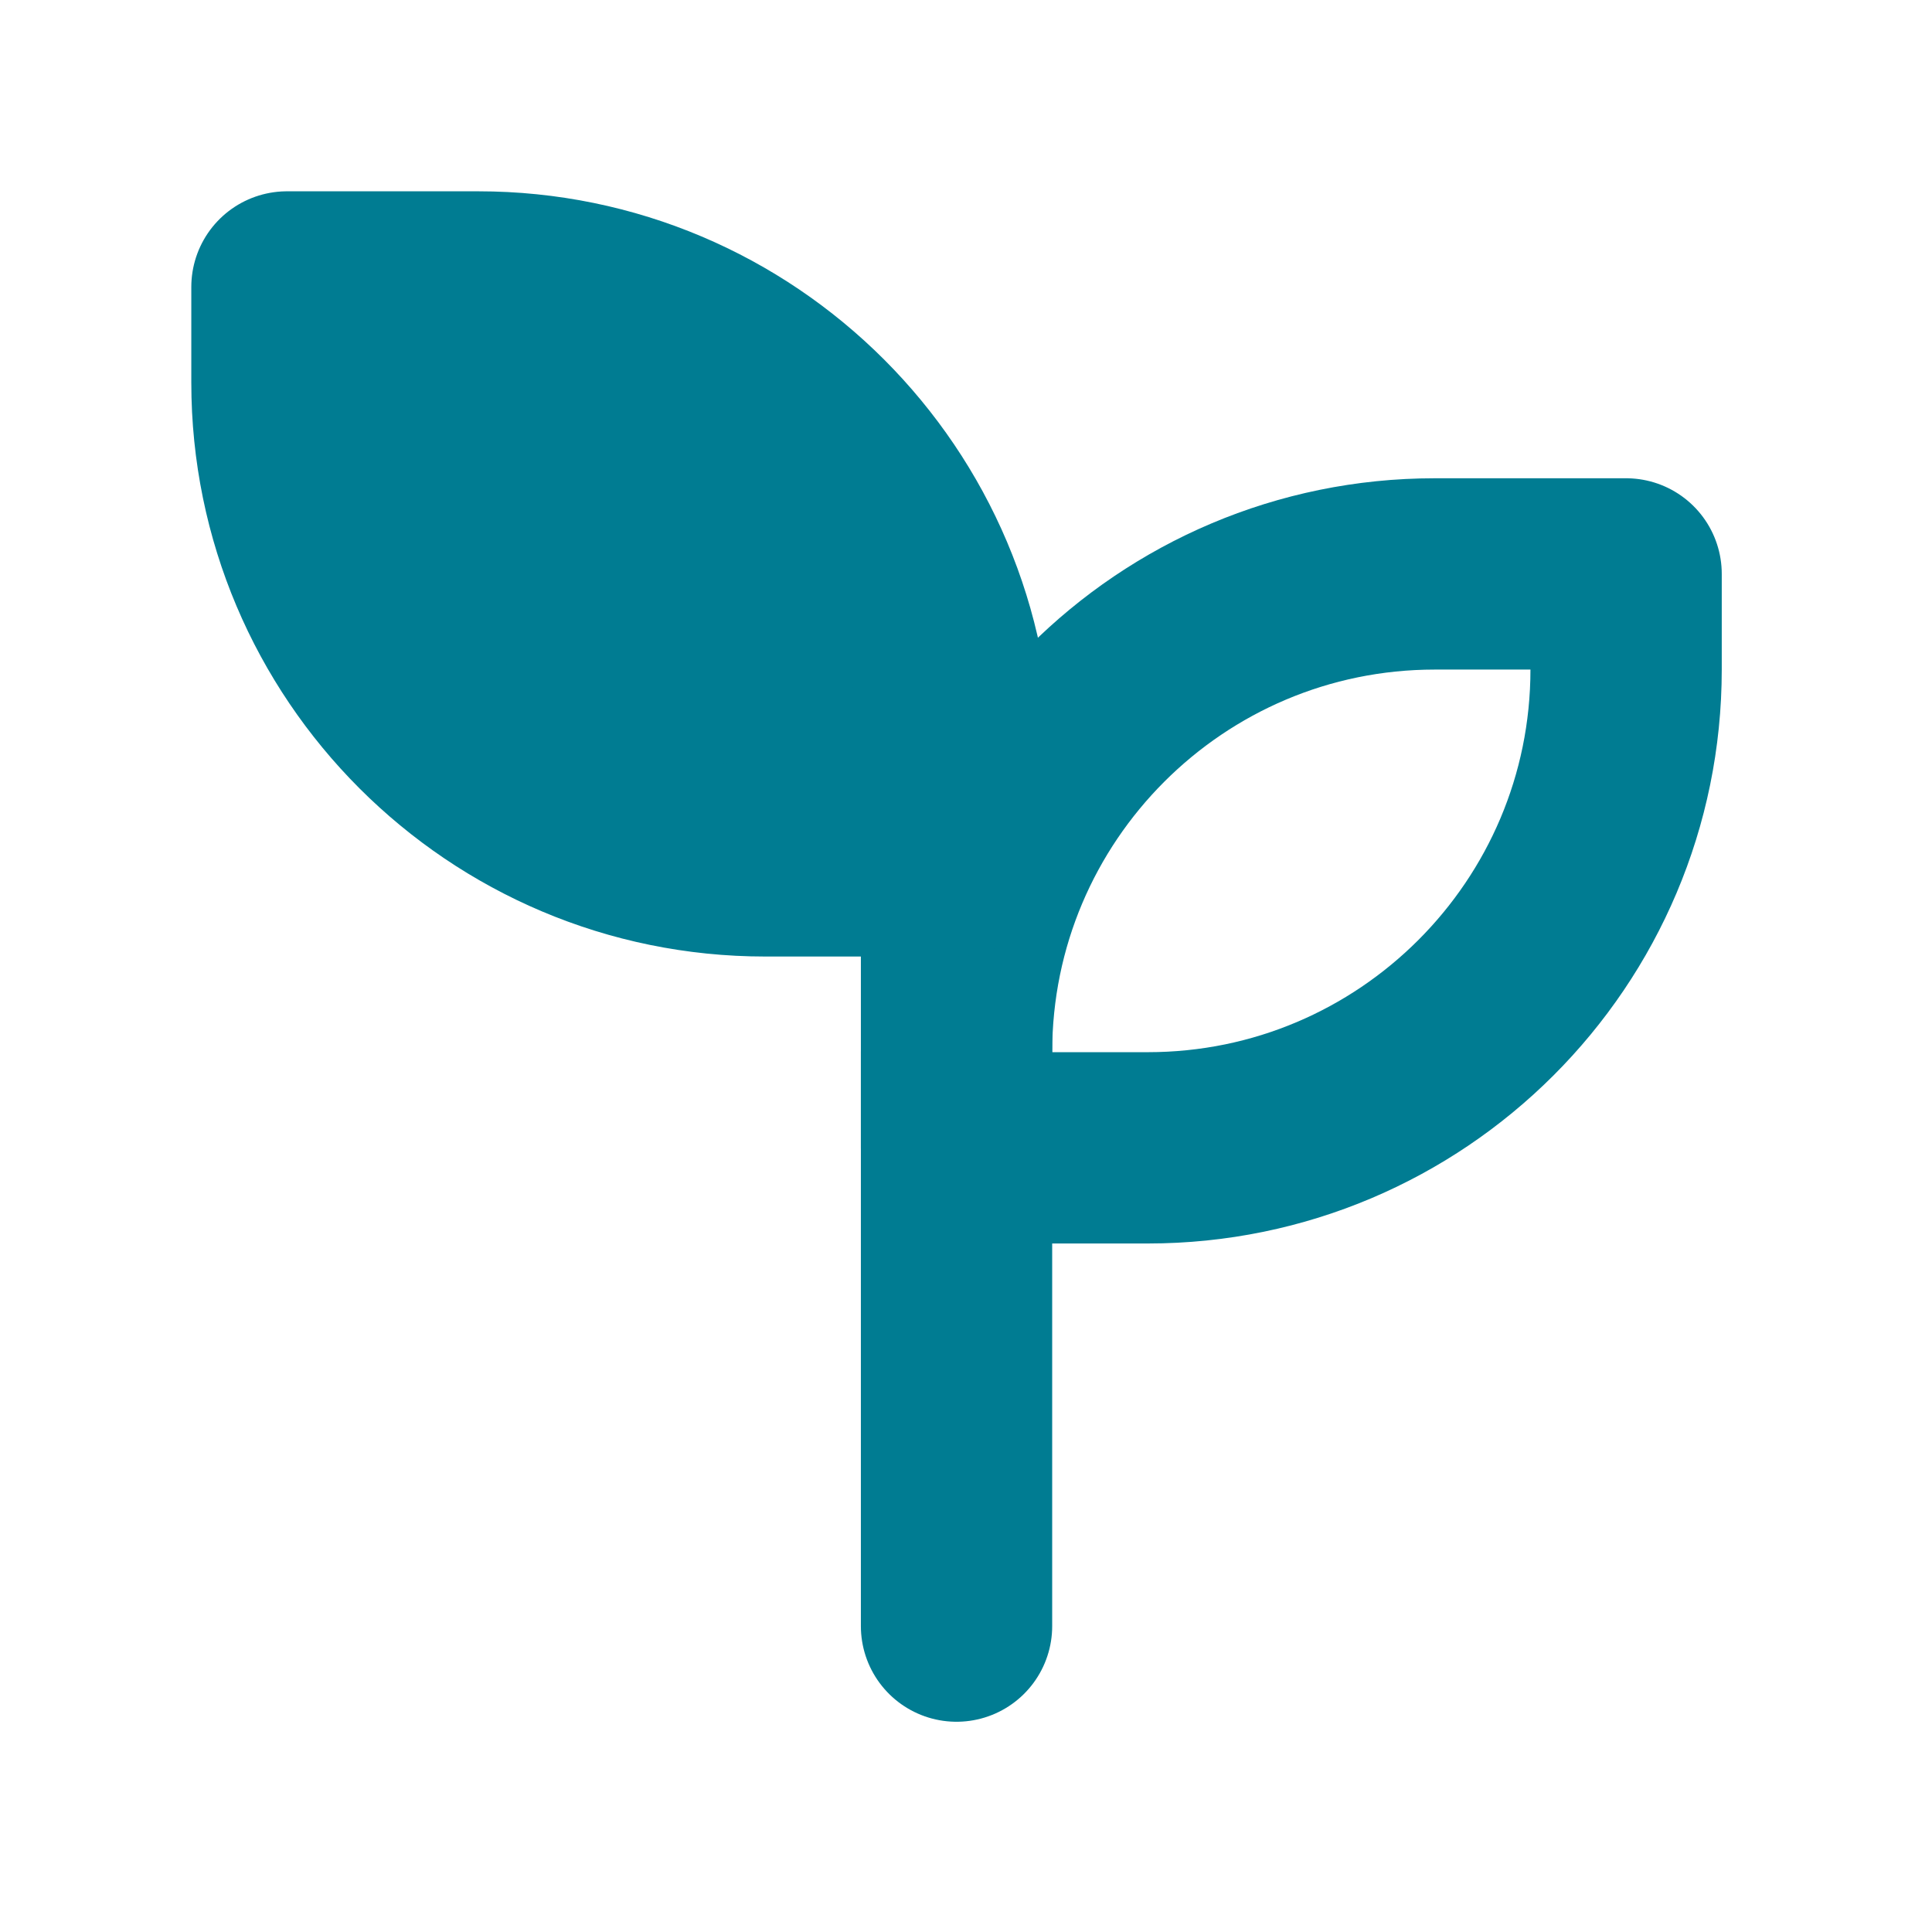 <svg width="51" height="51" viewBox="0 0 51 51" fill="none" xmlns="http://www.w3.org/2000/svg">
<path d="M30.3 30.3L25.25 30.3V27.775C25.25 20.807 30.907 15.15 37.875 15.15H42.925V17.675C42.925 24.643 37.268 30.3 30.3 30.3Z" stroke="#007C92" stroke-width="5.05" stroke-linecap="round" stroke-linejoin="round"/>
<path d="M25.25 42.925V20.2" stroke="#007C92" stroke-width="5.05" stroke-linecap="round" stroke-linejoin="round"/>
<path d="M7.575 7.575H12.625C19.593 7.575 25.25 13.232 25.25 20.2V22.725H20.2C13.232 22.725 7.575 17.068 7.575 10.1V7.575Z" fill="#007C92" stroke="#007C92" stroke-width="5.05" stroke-linecap="round" stroke-linejoin="round"/>
</svg>
